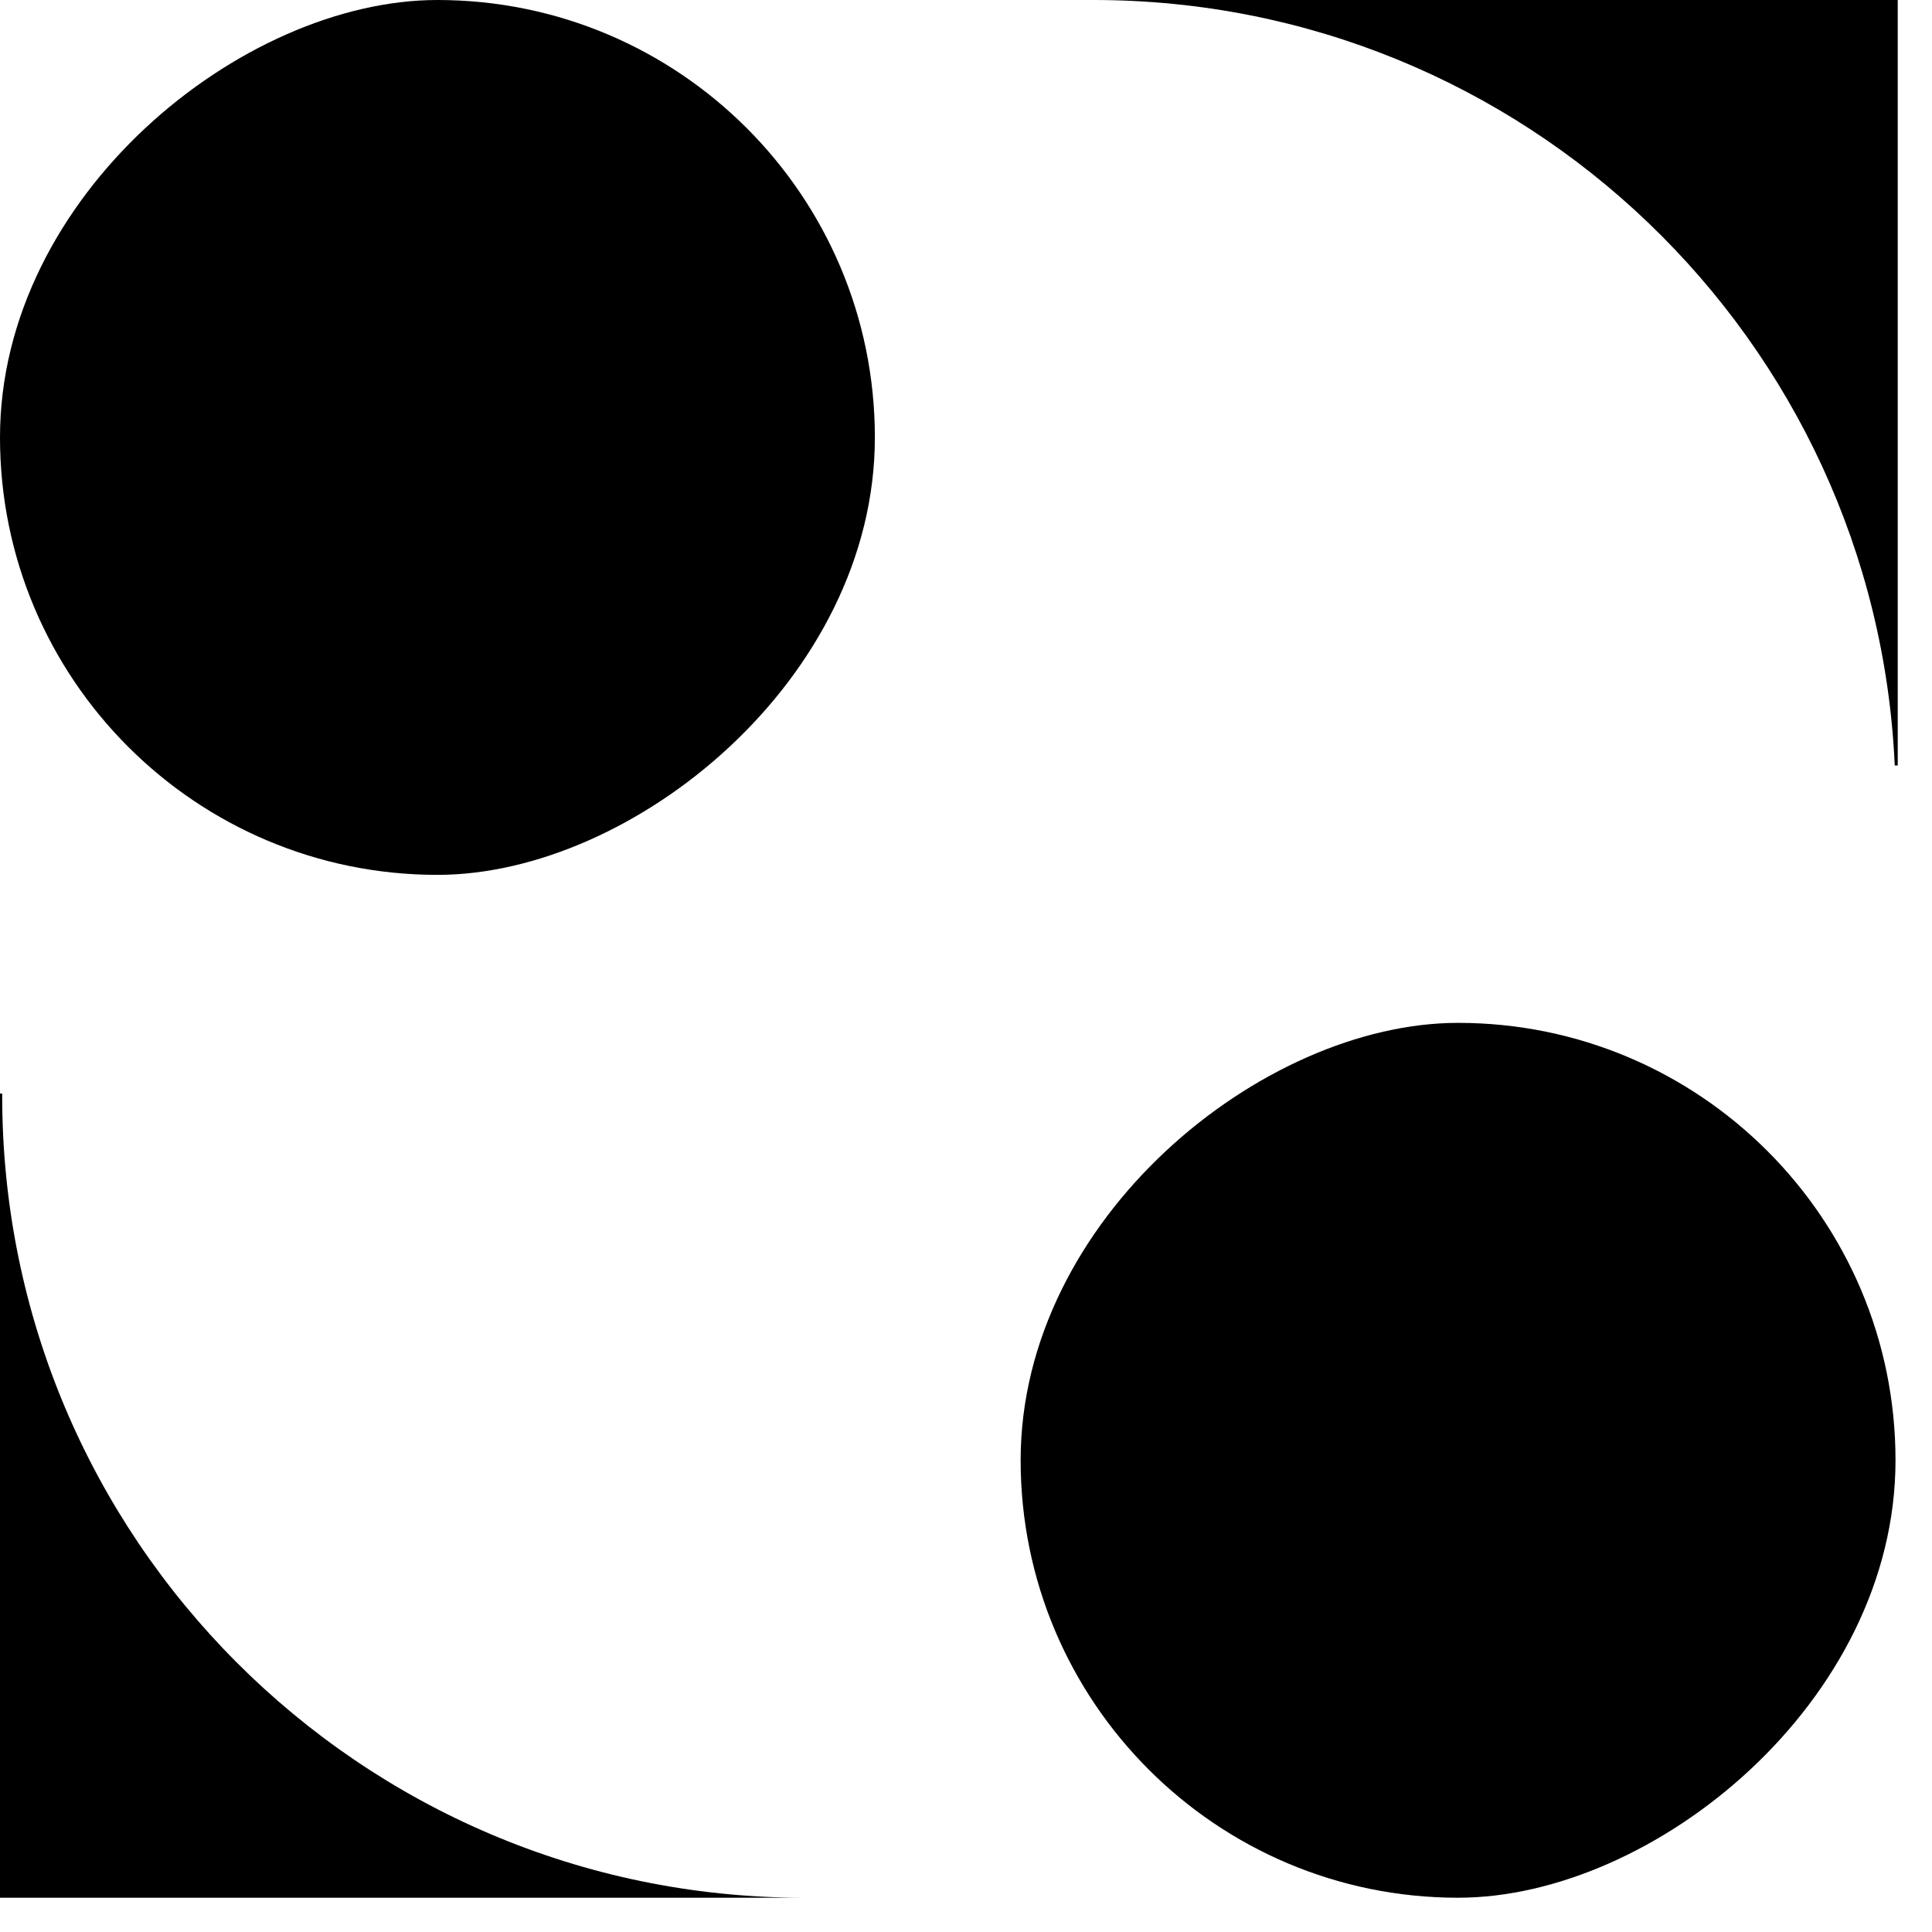 <svg width="53" height="53" fill="none" xmlns="http://www.w3.org/2000/svg"><rect x="24" width="24" height="24" rx="12" transform="rotate(90 24 0)" fill="#000"/><rect x="52" y="28.061" width="24" height="24" rx="12" transform="rotate(90 52 28.06)" fill="#000"/><path fill-rule="evenodd" clip-rule="evenodd" d="M52.06 0v21h-.082C51.455 9.314 41.815 0 30 0h22.06ZM0 30v22.06h22C9.878 52.029.06 42.19.06 30.06V30H0Z" fill="#000"/></svg>